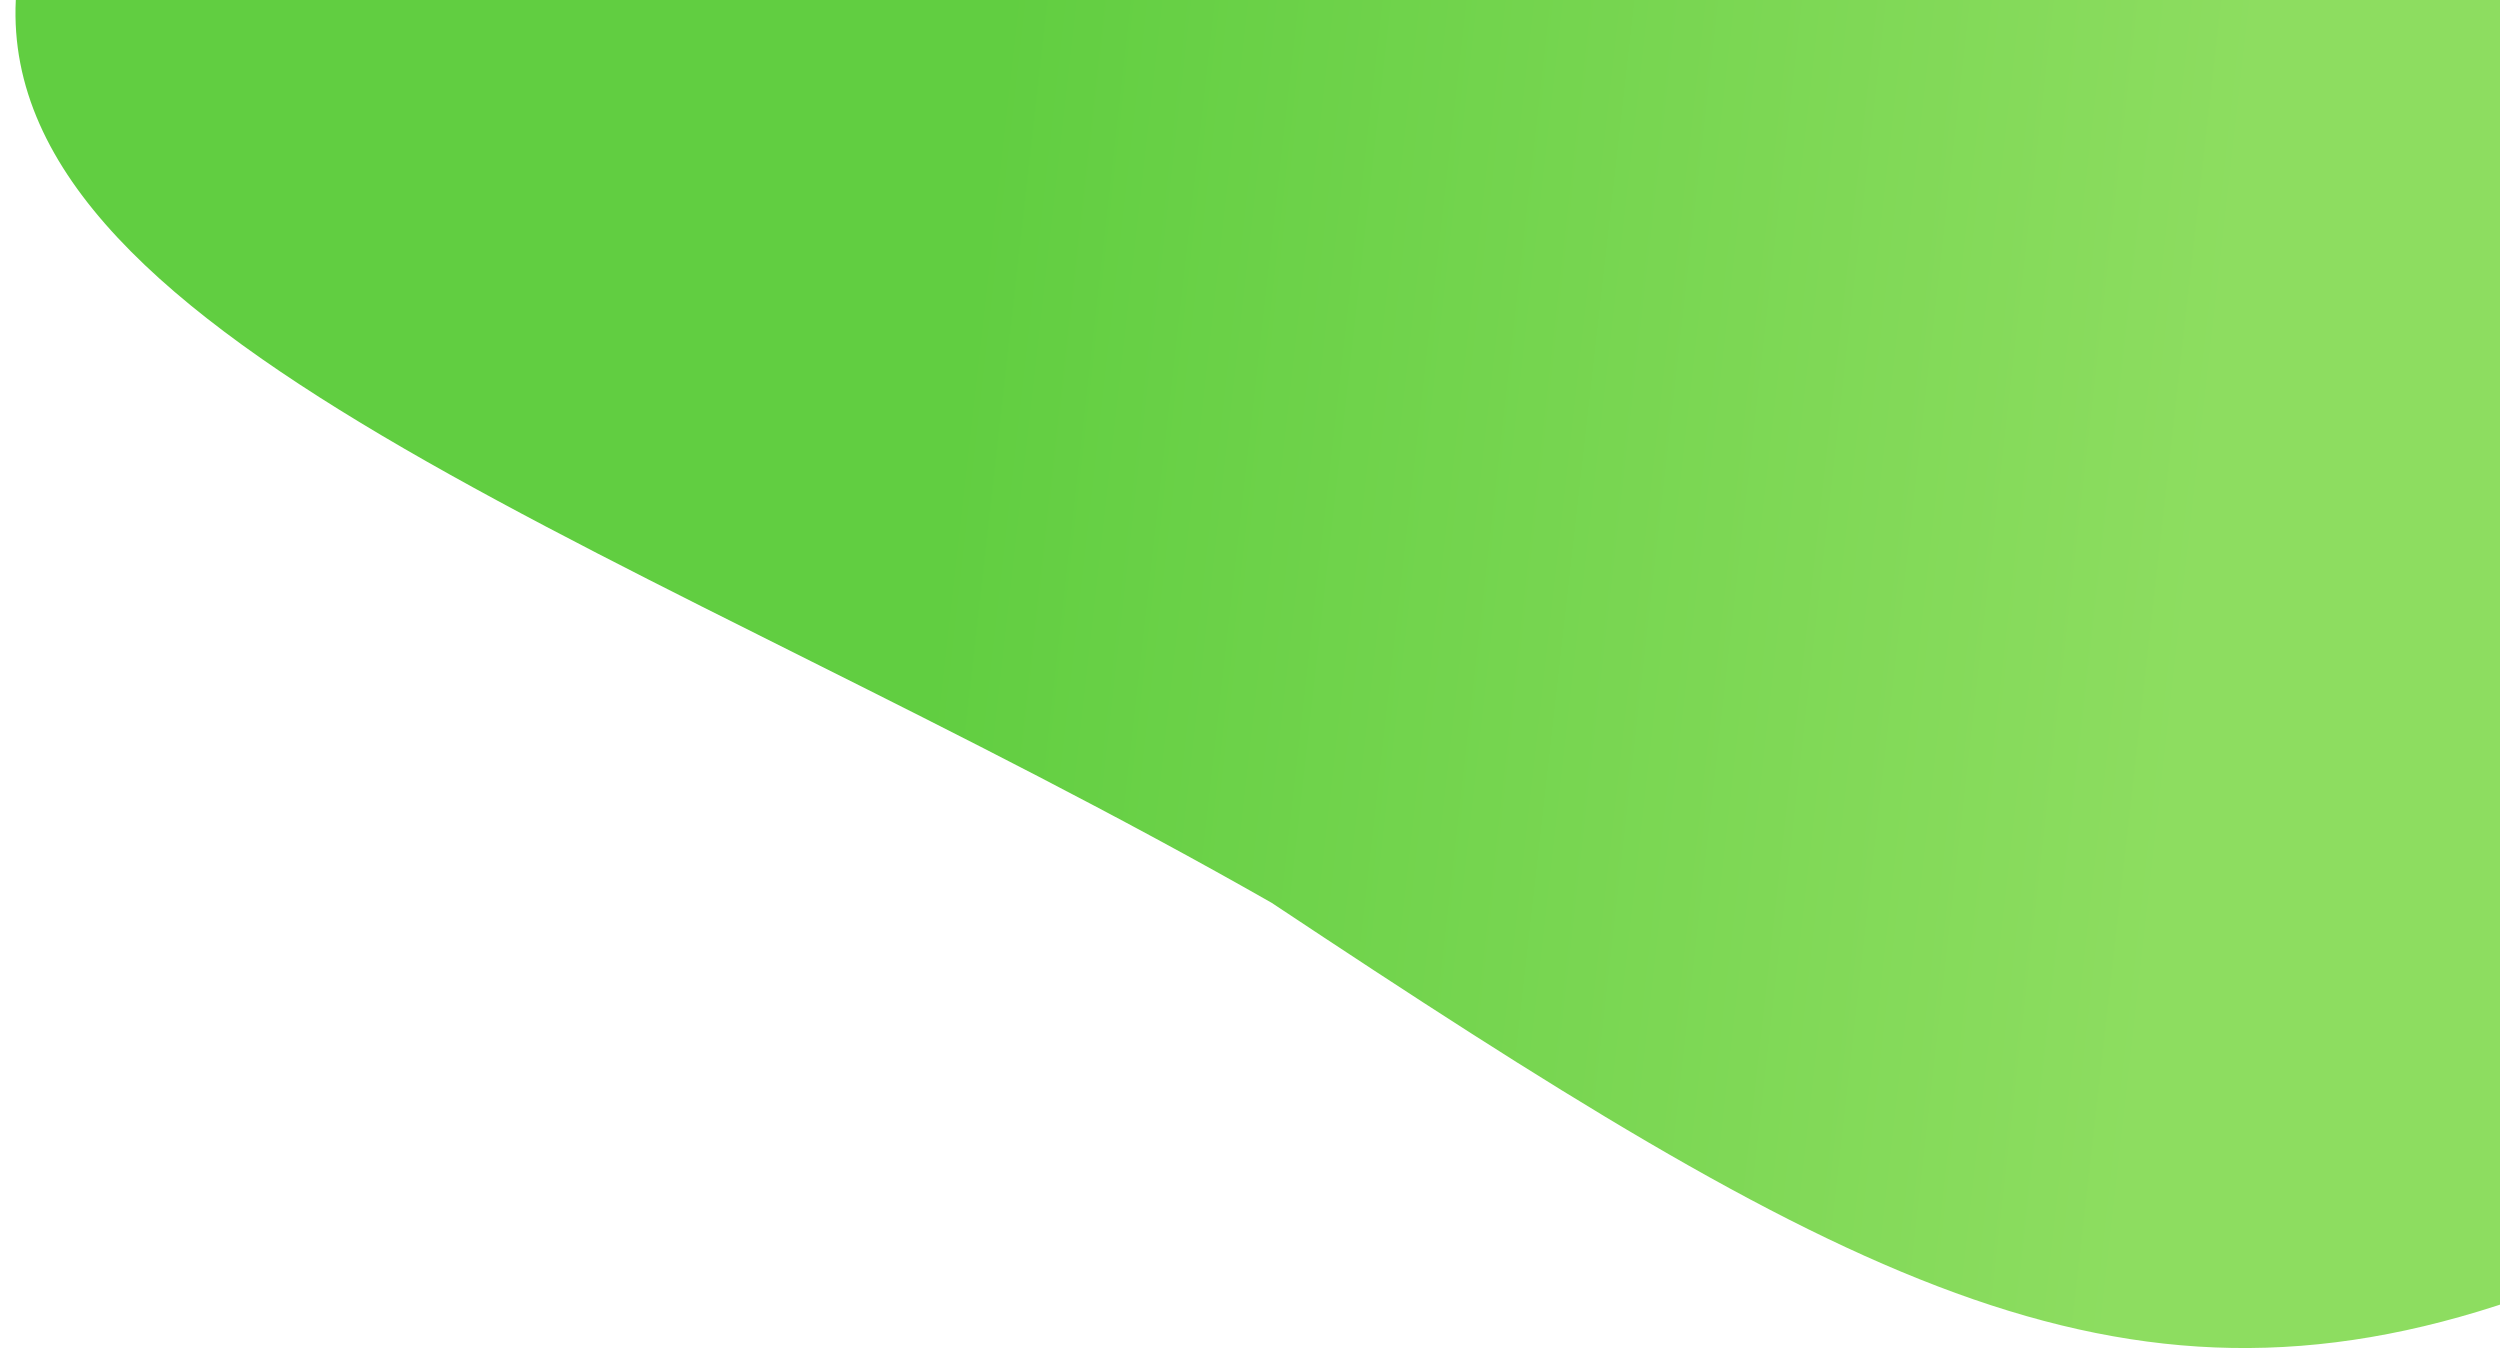 <svg width="1938" height="1045" viewBox="0 0 1938 1045" fill="none" xmlns="http://www.w3.org/2000/svg">
<g filter="url(#filter0_i_145_2168)">
<path d="M973.674 699.798C492.579 425.683 -12.698 268.994 0.243 0H1938V1007.36C1628.83 1113.46 1411.18 990.372 973.674 699.798Z" fill="url(#paint0_linear_145_2168)"/>
</g>
<defs>
<filter id="filter0_i_145_2168" x="0" y="0" width="1950" height="1045" filterUnits="userSpaceOnUse" color-interpolation-filters="sRGB">
<feFlood flood-opacity="0" result="BackgroundImageFix"/>
<feBlend mode="normal" in="SourceGraphic" in2="BackgroundImageFix" result="shape"/>
<feColorMatrix in="SourceAlpha" type="matrix" values="0 0 0 0 0 0 0 0 0 0 0 0 0 0 0 0 0 0 127 0" result="hardAlpha"/>
<feOffset dx="12"/>
<feGaussianBlur stdDeviation="11.4"/>
<feComposite in2="hardAlpha" operator="arithmetic" k2="-1" k3="1"/>
<feColorMatrix type="matrix" values="0 0 0 0 0 0 0 0 0 0 0 0 0 0 0 0 0 0 0.05 0"/>
<feBlend mode="normal" in2="shape" result="effect1_innerShadow_145_2168"/>
</filter>
<linearGradient id="paint0_linear_145_2168" x1="1754.09" y1="403.163" x2="734.771" y2="288.317" gradientUnits="userSpaceOnUse">
<stop offset="0.055" stop-color="#8DDD60"/>
<stop offset="1" stop-color="#61CE41"/>
</linearGradient>
</defs>
</svg>

